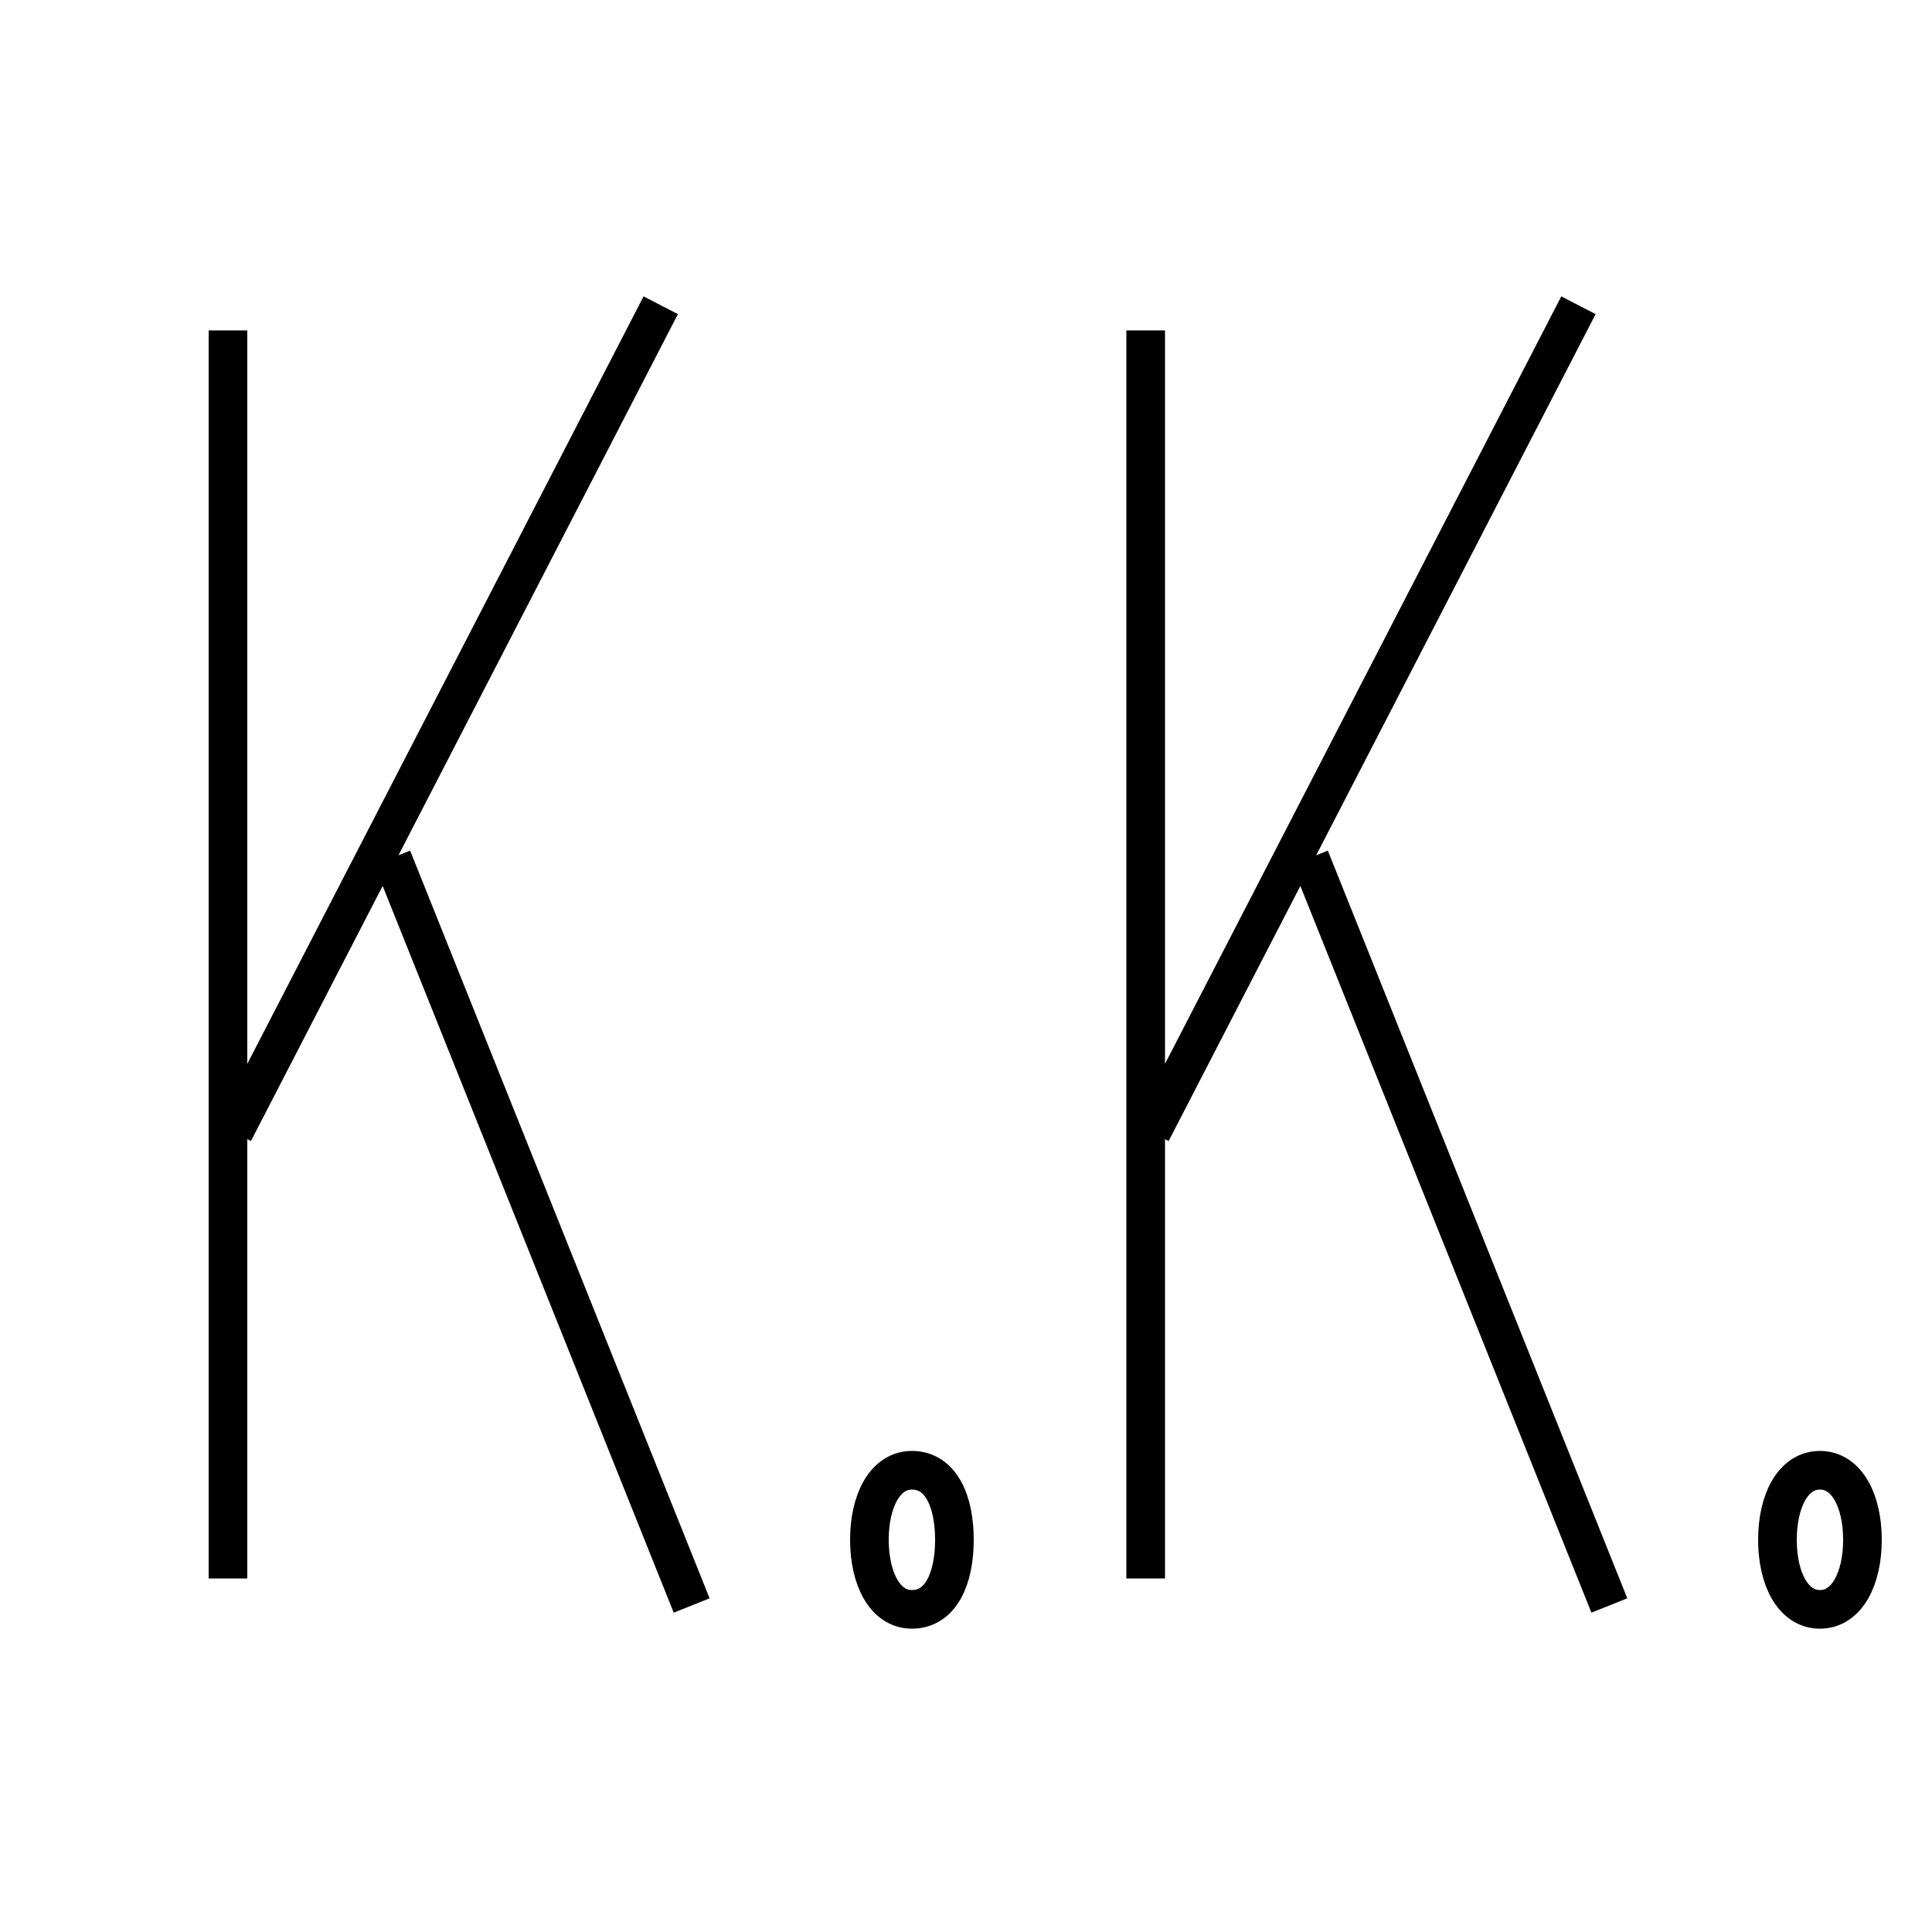 <?xml version='1.0' encoding='utf8'?>
<svg viewBox="0.0 -6.0 50.0 50.0" version="1.1" xmlns="http://www.w3.org/2000/svg">
<rect x="0.0" y="-6.0" width="50.0" height="50.0" fill="#808080" stroke="none"/>
<rect x="-1000" y="-1000" width="2000" height="2000" stroke="white" fill="white"/>
<g style="fill:white;stroke:#000000;  stroke-width:1">
<path d="M 5.9 -35.45 L 5.9 -3.15 M 17.1 -36.1 L 6.05 -14.7 M 10.15 -21.8 L 17.9 -2.45 M 47.1 -5.95 C 47.8 -5.95 48.2 -5.15 48.2 -4.15 C 48.2 -3.15 47.8 -2.35 47.1 -2.35 C 46.4 -2.35 46.0 -3.15 46.0 -4.15 C 46.0 -5.15 46.4 -5.95 47.1 -5.95 Z M 23.6 -5.95 C 24.35 -5.95 24.7 -5.15 24.7 -4.15 C 24.7 -3.15 24.35 -2.35 23.6 -2.35 C 22.9 -2.35 22.5 -3.15 22.5 -4.15 C 22.5 -5.15 22.9 -5.95 23.6 -5.95 Z M 29.65 -35.45 L 29.65 -3.15 M 40.85 -36.1 L 29.8 -14.7 M 33.9 -21.8 L 41.65 -2.45" transform="translate(0.0 38.0)" />
</g>
</svg>